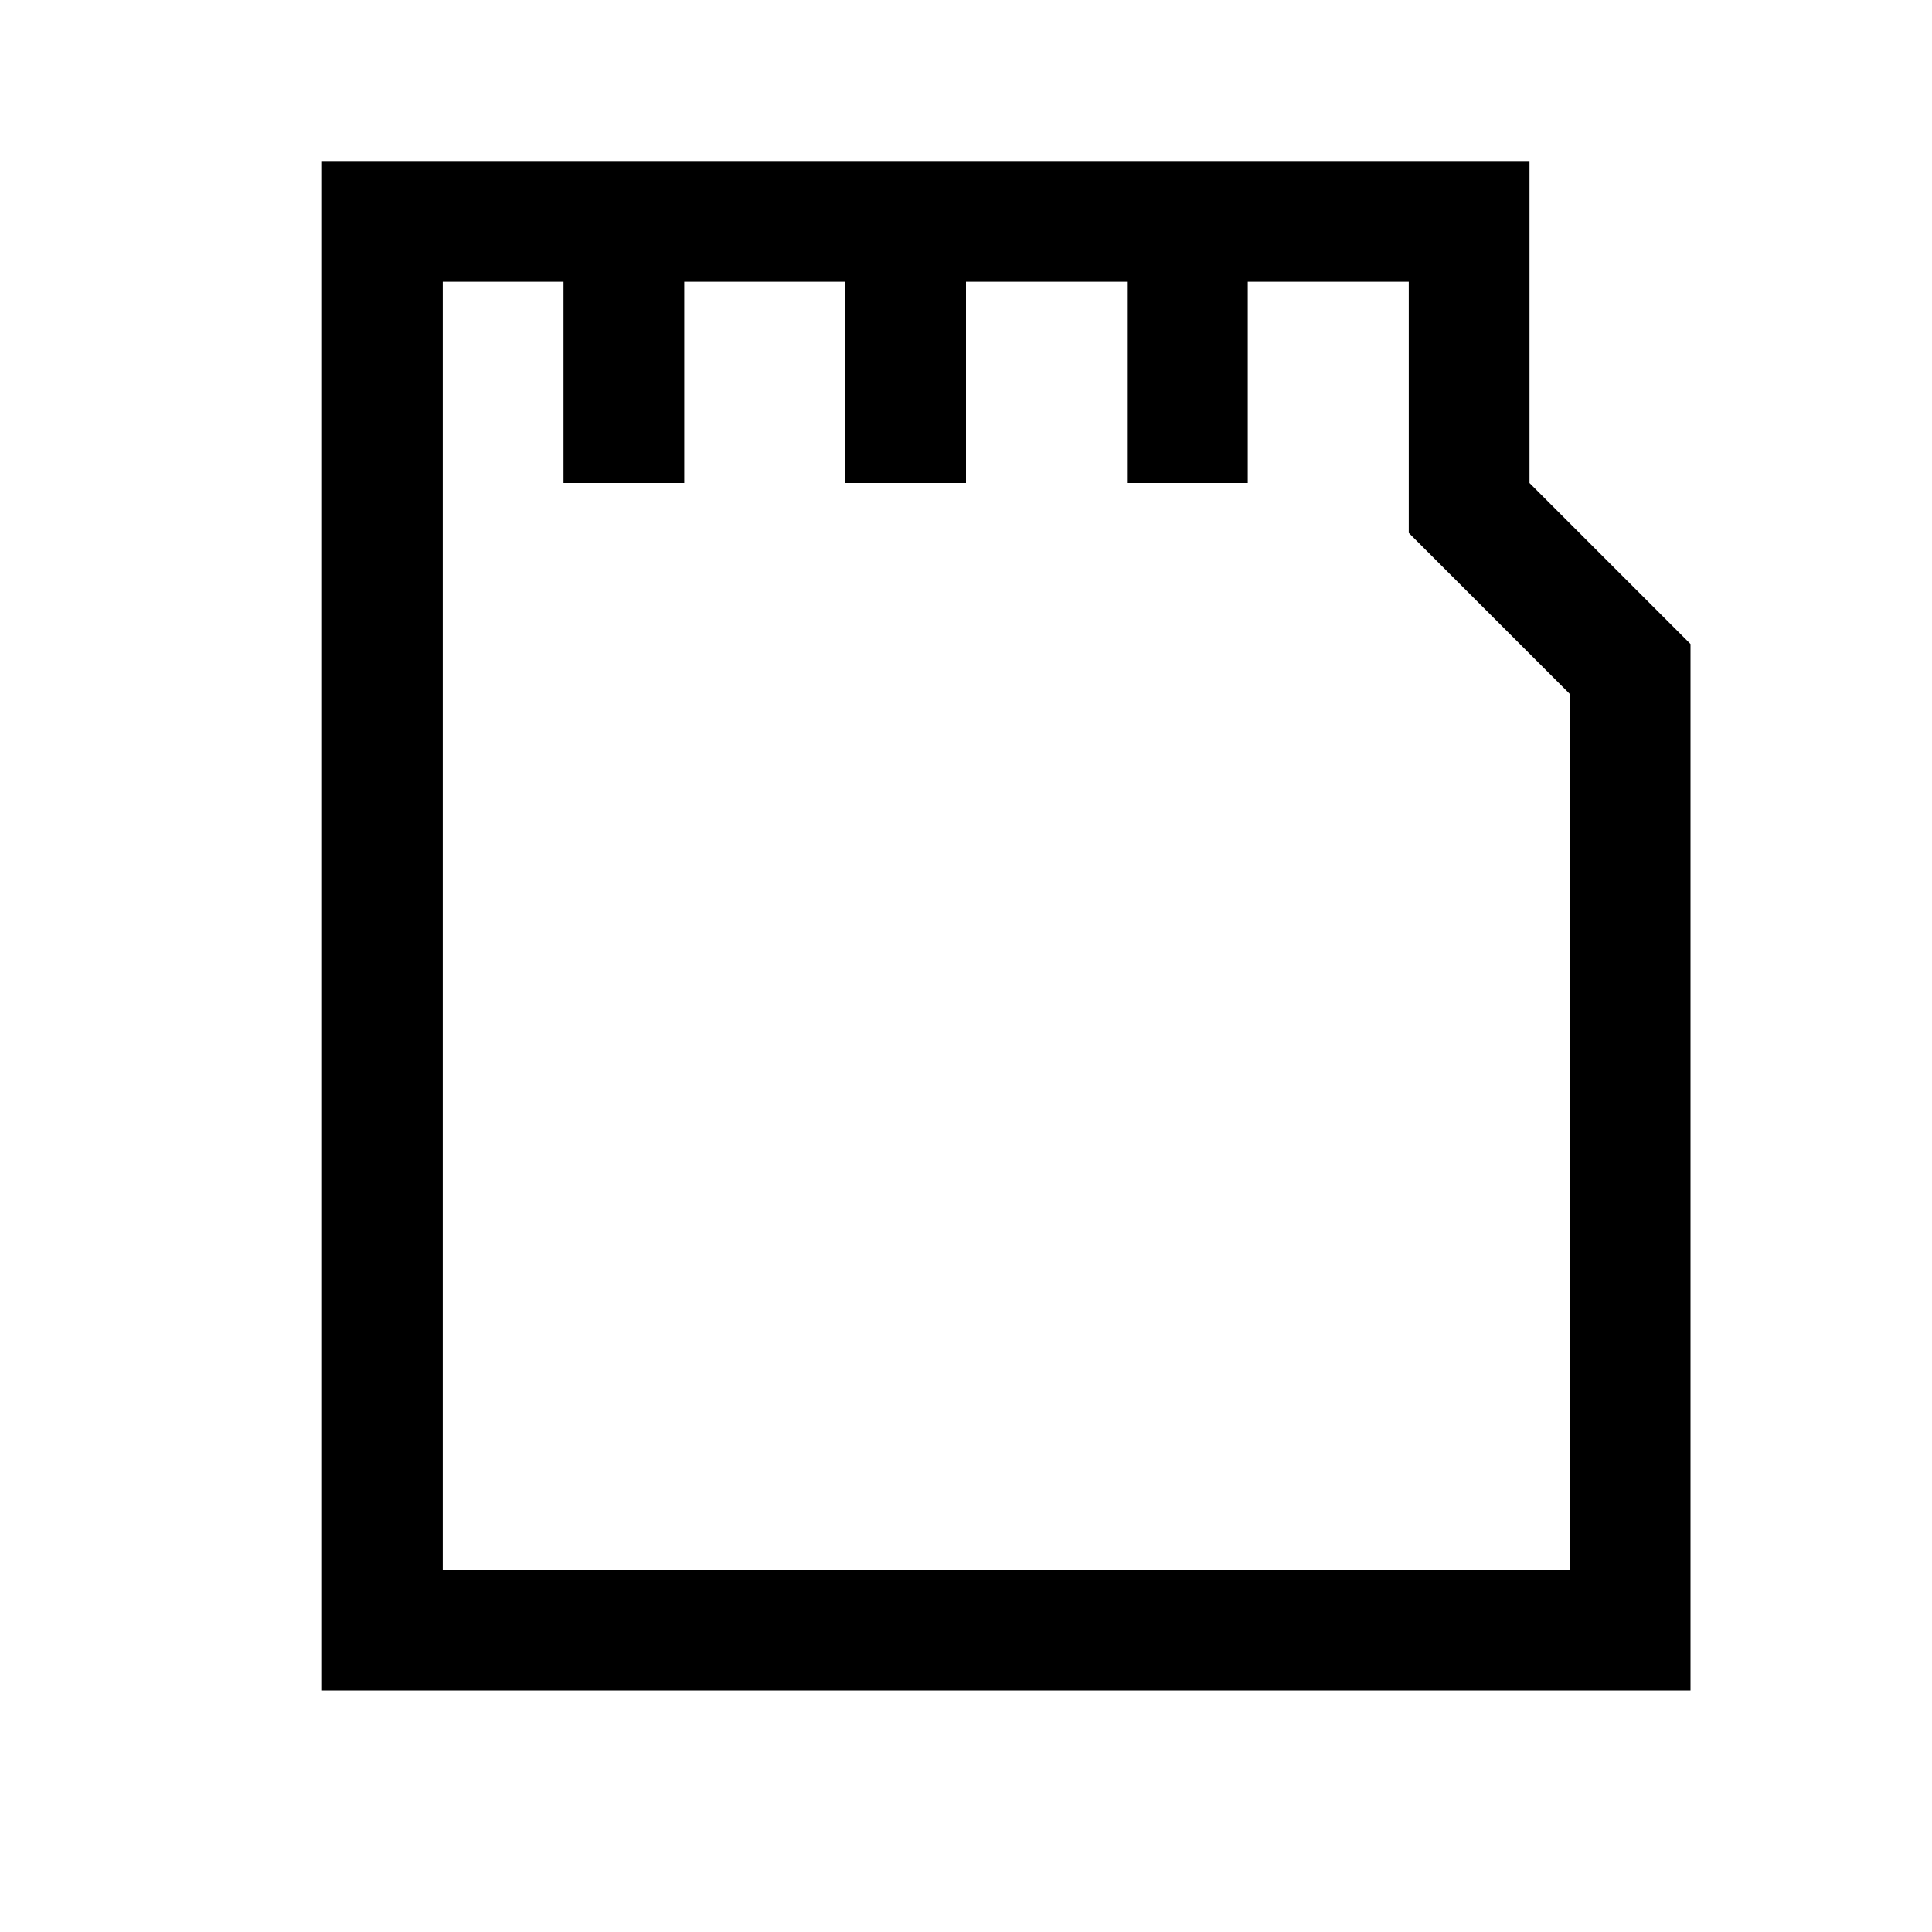<svg id="Layer_1" data-name="Layer 1" xmlns="http://www.w3.org/2000/svg" viewBox="0 0 24 24"><title>iconoteka_mini_sd_card_m_s</title><path d="M19,6V2H4V21H21V8Zm.5,13.5H5.5V3.5H7V6H8.5V3.5h2V6H12V3.5h2V6h1.5V3.5h2V6.62l.44.44L19.5,8.62Z"/></svg>